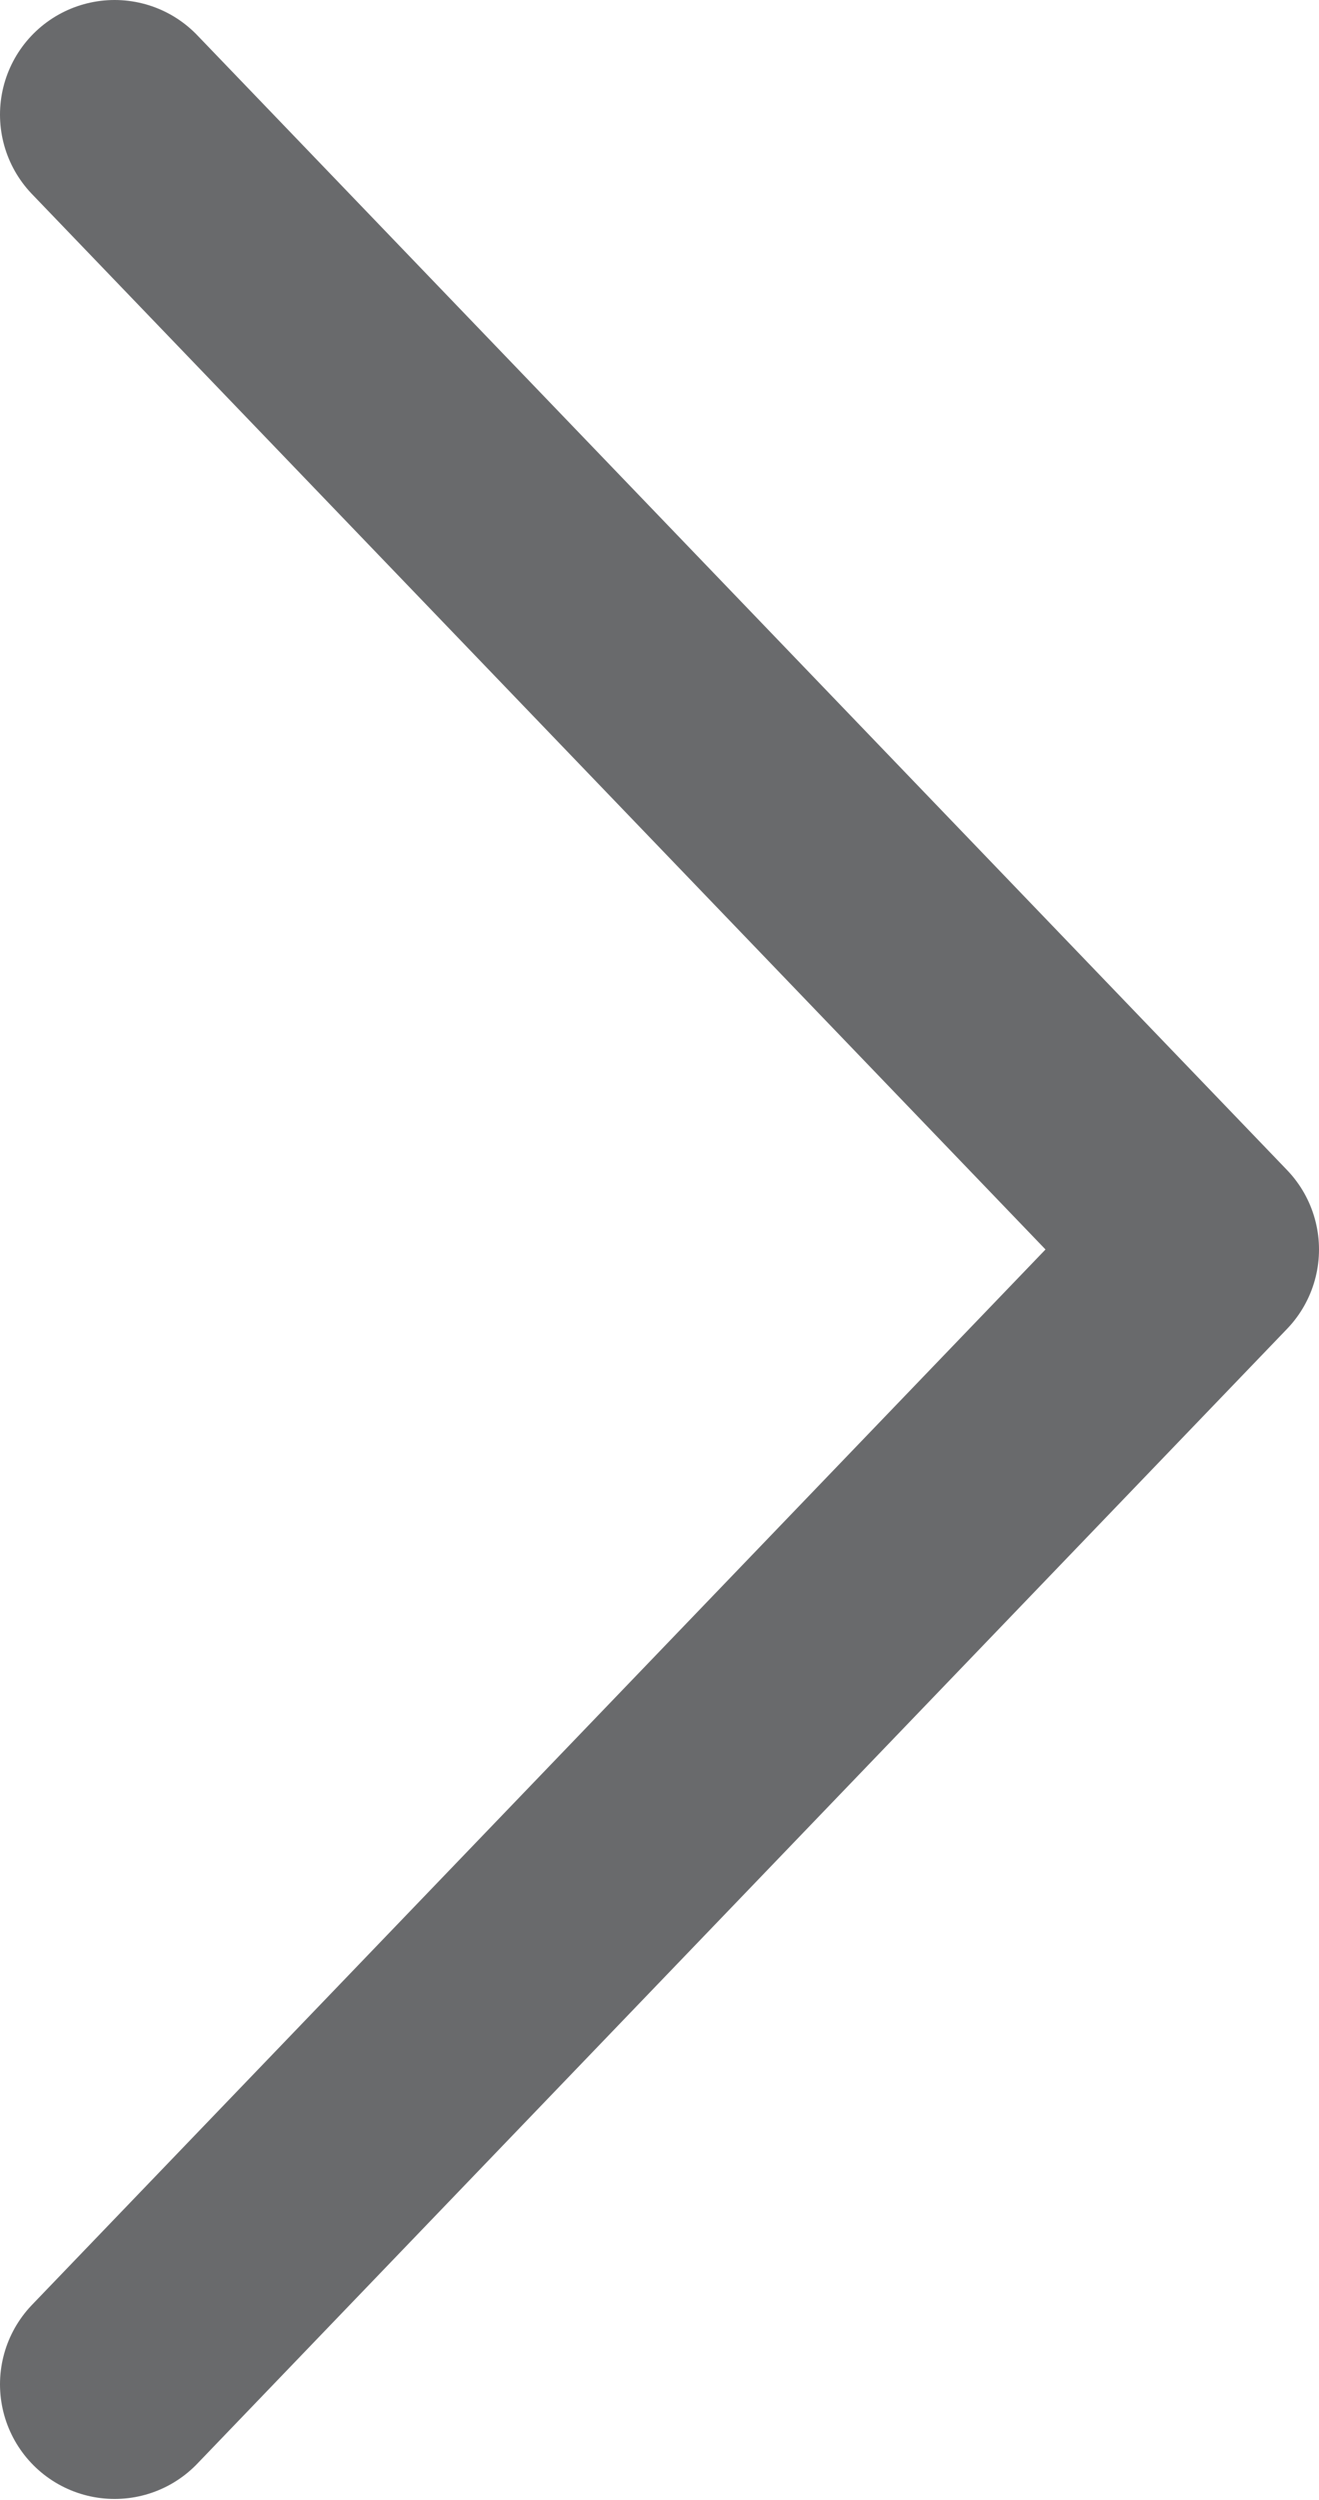 <svg xmlns="http://www.w3.org/2000/svg" viewBox="0 0 11.51 21.81"><defs><style>.cls-1{fill:none;stroke:#696a6c;stroke-linecap:round;stroke-linejoin:round;stroke-width:2px;}</style></defs><g id="Layer_2" data-name="Layer 2"><g id="レイヤー_3" data-name="レイヤー 3"><polyline class="cls-1" points="1 20.8 10.51 10.9 1 1"/></g></g></svg>
